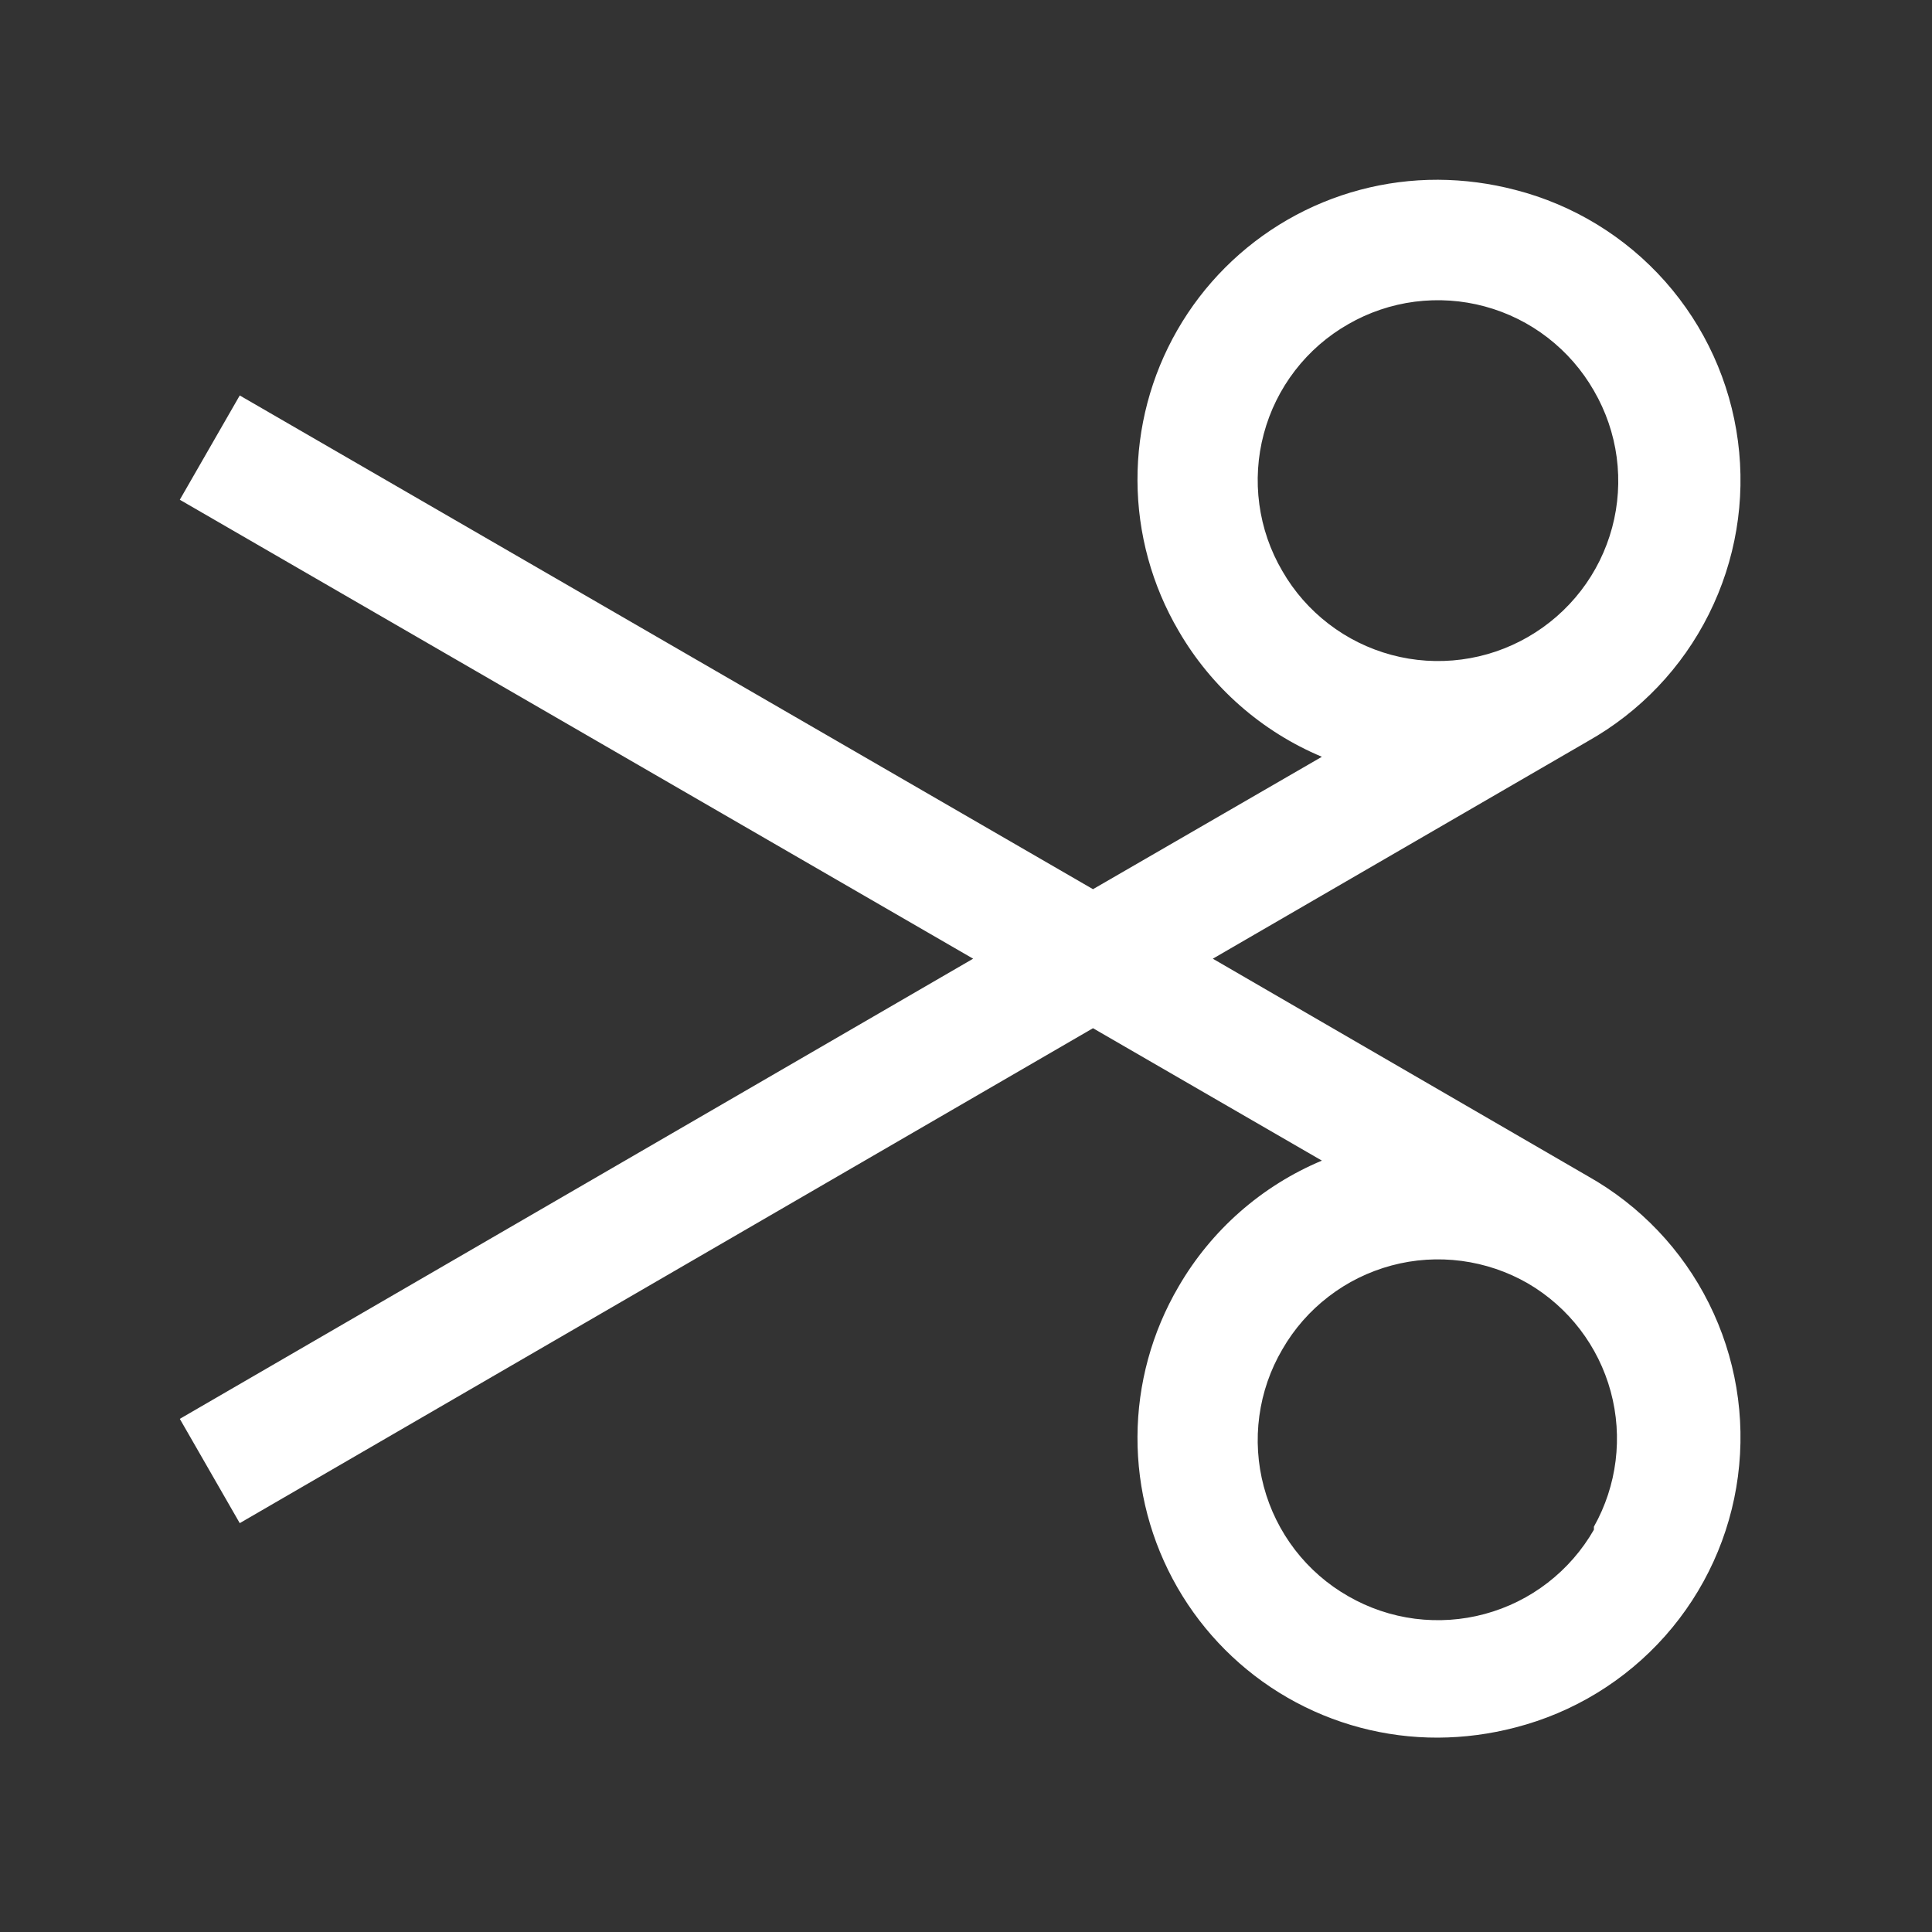<svg width="45" height="45" viewBox="0 0 45 45" fill="none" xmlns="http://www.w3.org/2000/svg">
<rect x="0" y="0" width="45" height="45" fill="#333333" stroke="none"/>
<g clip-path="url(#clip0_1726_9502)">
<path d="M36.985 27.396L28.249 22.33L36.985 17.264C38.199 16.581 39.181 15.55 39.803 14.304C40.426 13.058 40.662 11.655 40.48 10.274C40.299 8.893 39.708 7.598 38.784 6.555C37.86 5.513 36.646 4.771 35.297 4.424C34.709 4.27 34.104 4.19 33.496 4.187C32.265 4.183 31.055 4.504 29.988 5.119C28.922 5.734 28.037 6.619 27.423 7.687C26.809 8.754 26.489 9.964 26.494 11.195C26.499 12.427 26.83 13.634 27.453 14.696C28.216 16.01 29.387 17.039 30.789 17.627L25.458 20.711L5.584 9.211L4.188 11.64L22.666 22.33L4.188 33.048L5.584 35.477L25.458 23.949L30.789 27.033C29.387 27.621 28.216 28.65 27.453 29.964C26.83 31.026 26.499 32.234 26.494 33.465C26.489 34.696 26.809 35.906 27.423 36.974C28.037 38.041 28.922 38.927 29.988 39.541C31.055 40.156 32.265 40.477 33.496 40.473C34.104 40.47 34.709 40.39 35.297 40.236C36.646 39.889 37.86 39.147 38.784 38.105C39.708 37.063 40.299 35.768 40.48 34.387C40.662 33.006 40.426 31.602 39.803 30.356C39.181 29.11 38.199 28.079 36.985 27.396ZM29.868 13.3C29.588 12.823 29.406 12.295 29.332 11.746C29.258 11.198 29.293 10.64 29.436 10.105C29.578 9.571 29.826 9.069 30.163 8.631C30.501 8.192 30.922 7.825 31.403 7.551C31.88 7.276 32.407 7.098 32.953 7.027C33.499 6.957 34.054 6.994 34.585 7.138C35.117 7.282 35.615 7.529 36.05 7.866C36.486 8.203 36.851 8.622 37.125 9.1C37.402 9.577 37.583 10.104 37.656 10.651C37.728 11.198 37.693 11.754 37.55 12.287C37.407 12.82 37.161 13.32 36.824 13.757C36.488 14.194 36.068 14.561 35.59 14.836C35.113 15.111 34.587 15.29 34.042 15.361C33.496 15.433 32.942 15.397 32.41 15.254C31.879 15.111 31.381 14.866 30.945 14.53C30.508 14.195 30.142 13.777 29.868 13.3ZM37.125 35.63C36.851 36.108 36.486 36.527 36.05 36.864C35.615 37.201 35.117 37.448 34.585 37.592C34.054 37.736 33.499 37.773 32.953 37.703C32.407 37.632 31.88 37.454 31.403 37.179C30.922 36.905 30.501 36.538 30.163 36.099C29.826 35.66 29.578 35.159 29.436 34.625C29.293 34.09 29.258 33.532 29.332 32.984C29.406 32.435 29.588 31.907 29.868 31.43C30.142 30.953 30.508 30.535 30.945 30.2C31.381 29.864 31.879 29.619 32.41 29.476C32.942 29.333 33.496 29.297 34.042 29.369C34.587 29.441 35.113 29.619 35.59 29.894C36.538 30.449 37.23 31.353 37.517 32.413C37.804 33.473 37.663 34.603 37.125 35.56V35.63Z" fill="white"/>
</g>
<defs>
<clipPath id="clip0_1726_9502">
<rect width="44.66" height="44.66" fill="white"/>
</clipPath>
</defs>
</svg>
